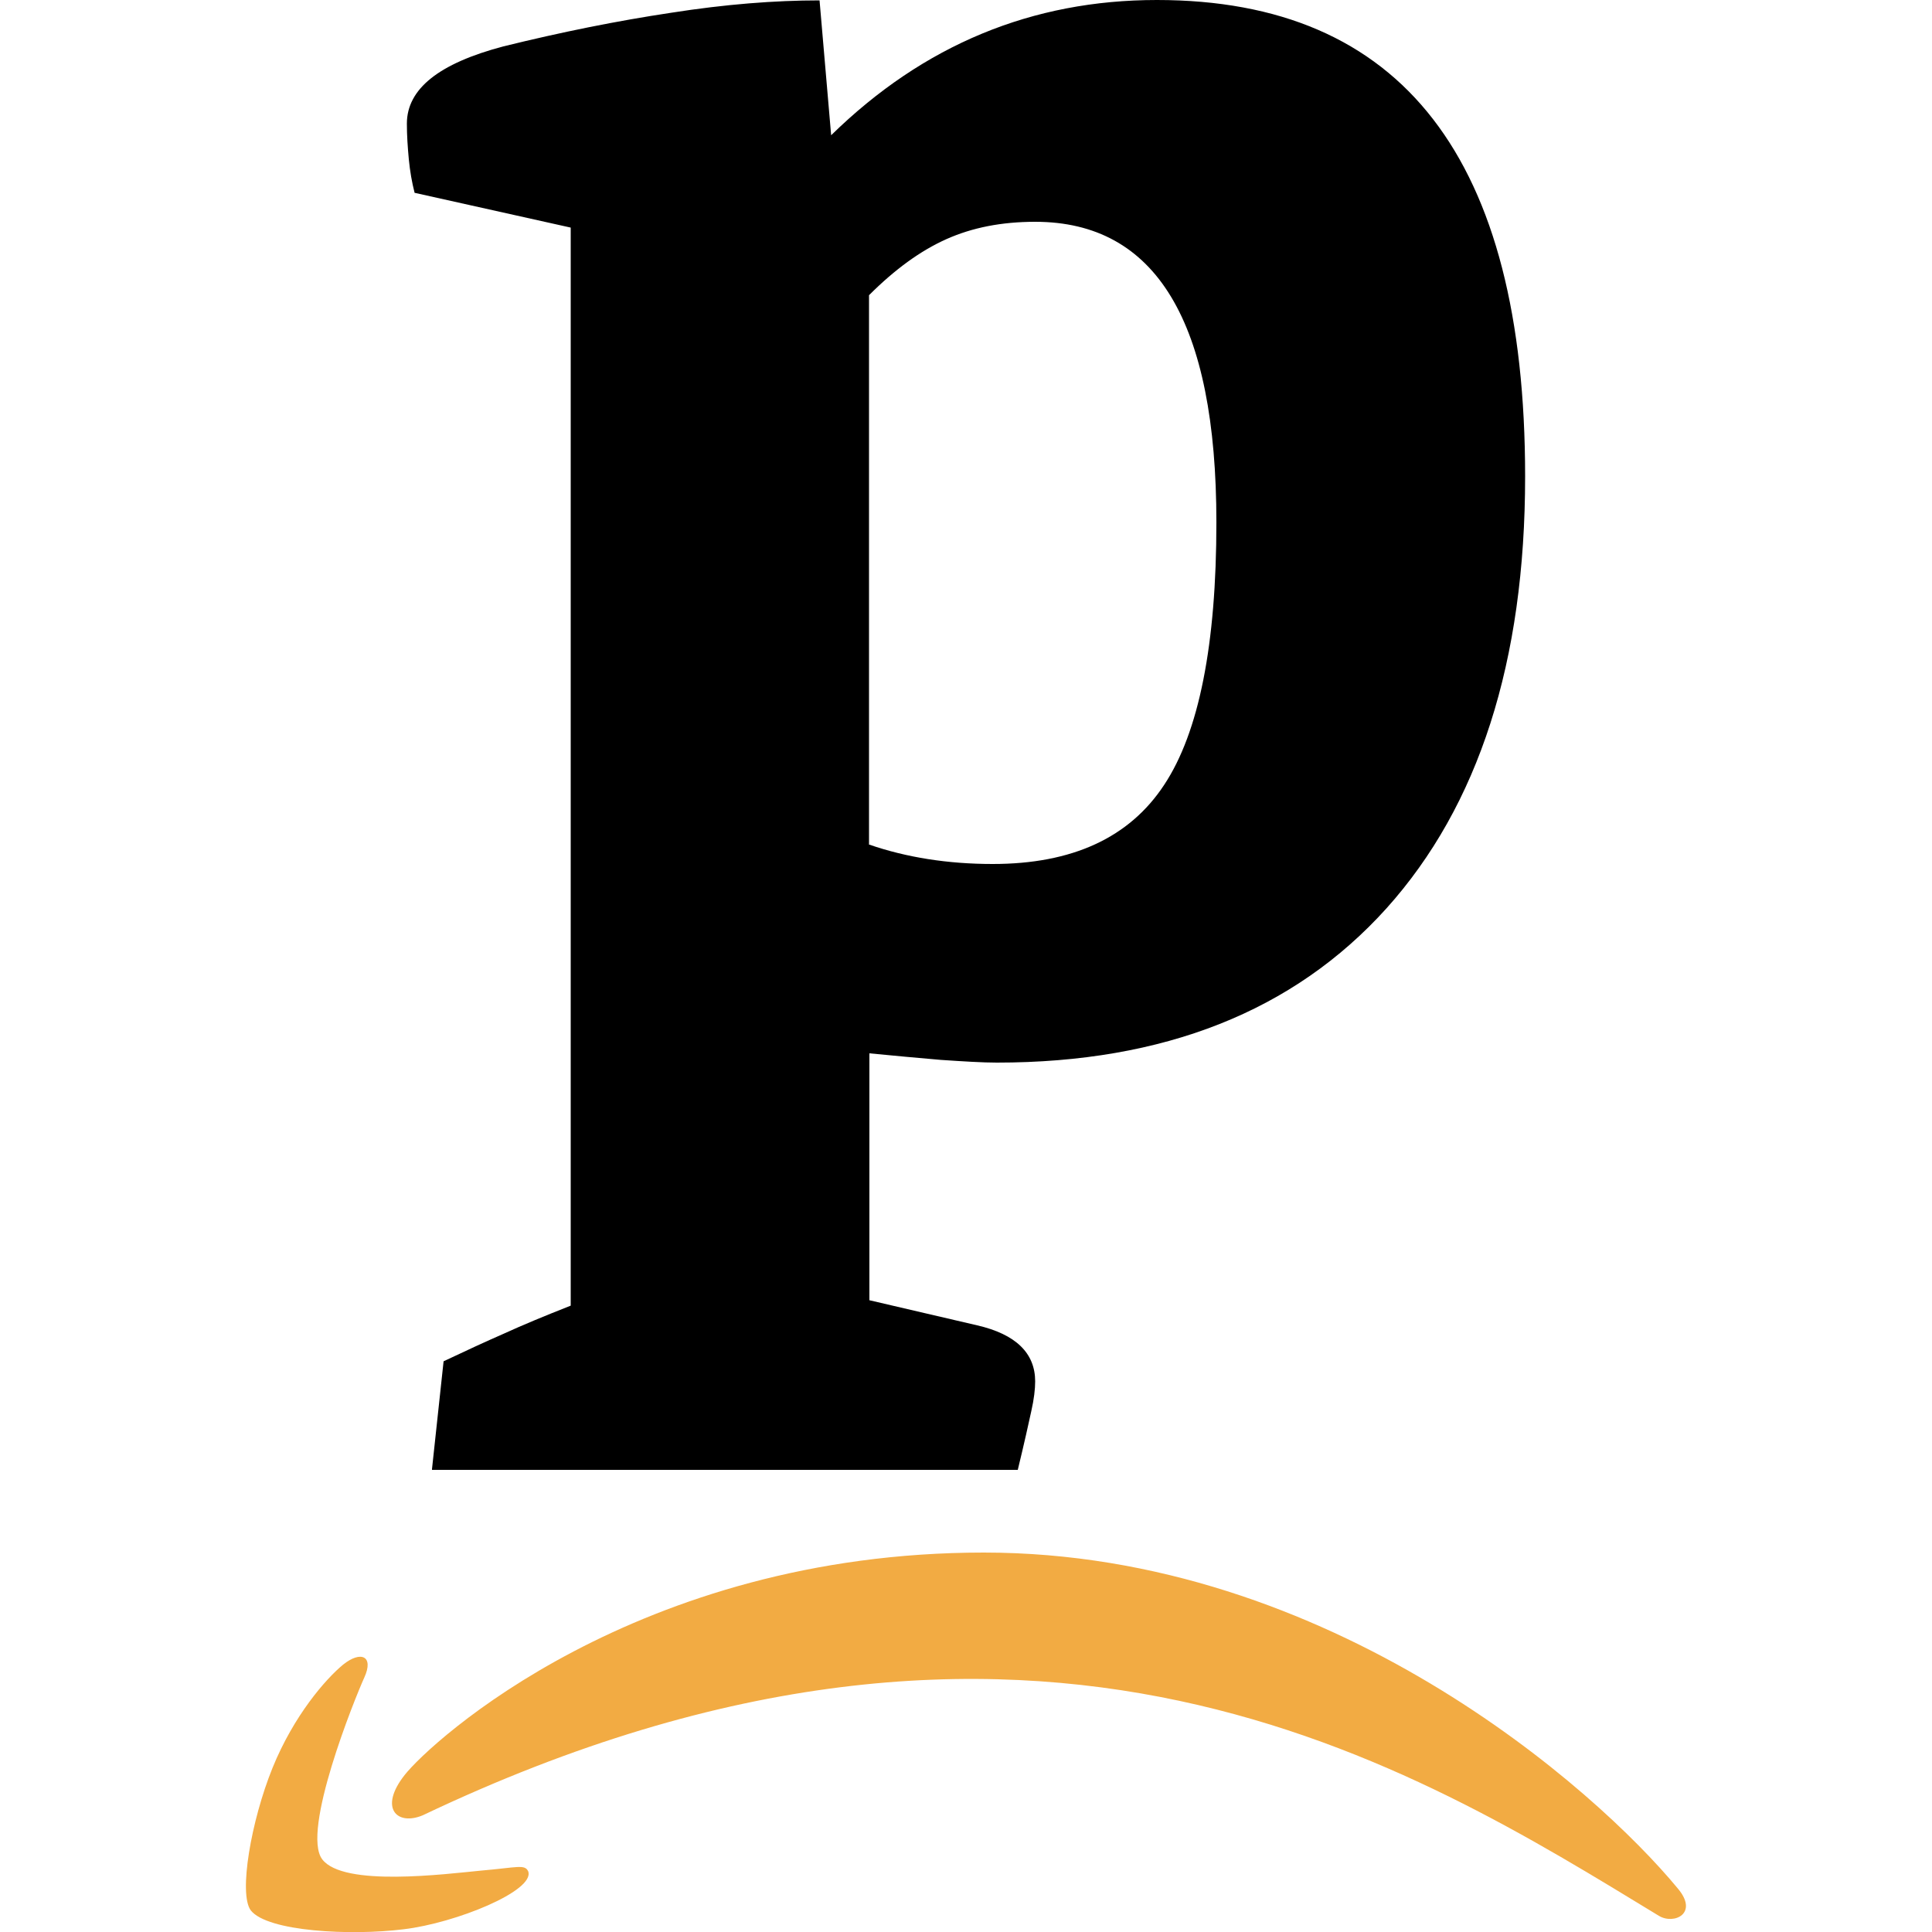 <?xml version="1.0" encoding="utf-8"?>
<!-- Generator: Adobe Illustrator 26.0.1, SVG Export Plug-In . SVG Version: 6.00 Build 0)  -->
<svg version="1.1" id="Слой_1" xmlns="http://www.w3.org/2000/svg" xmlns:xlink="http://www.w3.org/1999/xlink" x="0px" y="0px"
	 viewBox="0 0 500 500" style="enable-background:new 0 0 500 500;" xml:space="preserve">
<style type="text/css">
	.st0{fill:#F2AB43;}
</style>
<path class="st0" d="M109.4,469.8c158.5-75.4,256.9-12.3,319.9,26c3.9,2.4,10.5-0.6,4.8-7.2c-21-25.4-89.7-86.8-179.5-86.8
	c-89.8,0-143.2,49-149.9,57.6C98,467.9,102.7,472.6,109.4,469.8L109.4,469.8z M64.9,494.4c4.3,5.5,25.9,6.6,39.5,4.9
	c13.6-1.6,34.1-10,32.3-15c-0.9-1.9-2.8-1-12.1-0.2c-9.4,0.9-35.7,4.3-41.2-2.9c-5.5-7.2,8.4-41.6,10.9-47.1c2.5-5.5-0.9-7-5.5-3.3
	c-4.5,3.7-12.8,13.2-18.3,26.8C65,471.2,61.7,490.1,64.9,494.4L64.9,494.4z"/>
<path d="M111.8,380.2l3-27.9c5.7-2.7,10.9-5.1,15.7-7.2c4.8-2.2,10.6-4.6,17.2-7.2V58.9l-40.4-9c-0.7-2.7-1.2-5.6-1.5-8.7
	c-0.3-3.2-0.5-6.2-0.5-9.2c0-9,8.3-15.6,25-20c15-3.7,29.4-6.6,43.4-8.7c14-2.2,26.8-3.2,38.4-3.2l3,34.9C239,11.6,267.1,0,299.4,0
	c63.5,0,95.3,41.1,95.3,123.3c0,47.9-12,85.2-35.9,111.8c-24,26.6-57.6,39.9-100.8,39.9c-3.7,0-8.5-0.3-14.5-0.7
	c-6-0.5-12.2-1.1-18.5-1.7v63.9l27.9,6.5c10,2.3,15,7.2,15,14.5c0,2-0.3,4.6-1,7.7c-0.7,3.2-1.8,8.2-3.5,15.2H111.8z M225,218.6
	c9.6,3.3,20.3,5,31.9,5c20.6,0,35.4-6.8,44.4-20.5c9-13.6,13.5-36.3,13.5-67.9c0-51.9-15.6-77.8-46.9-77.8c-8.7,0-16.3,1.5-23,4.5
	c-6.7,3-13.3,7.8-20,14.5V218.6z"/>
</svg>
